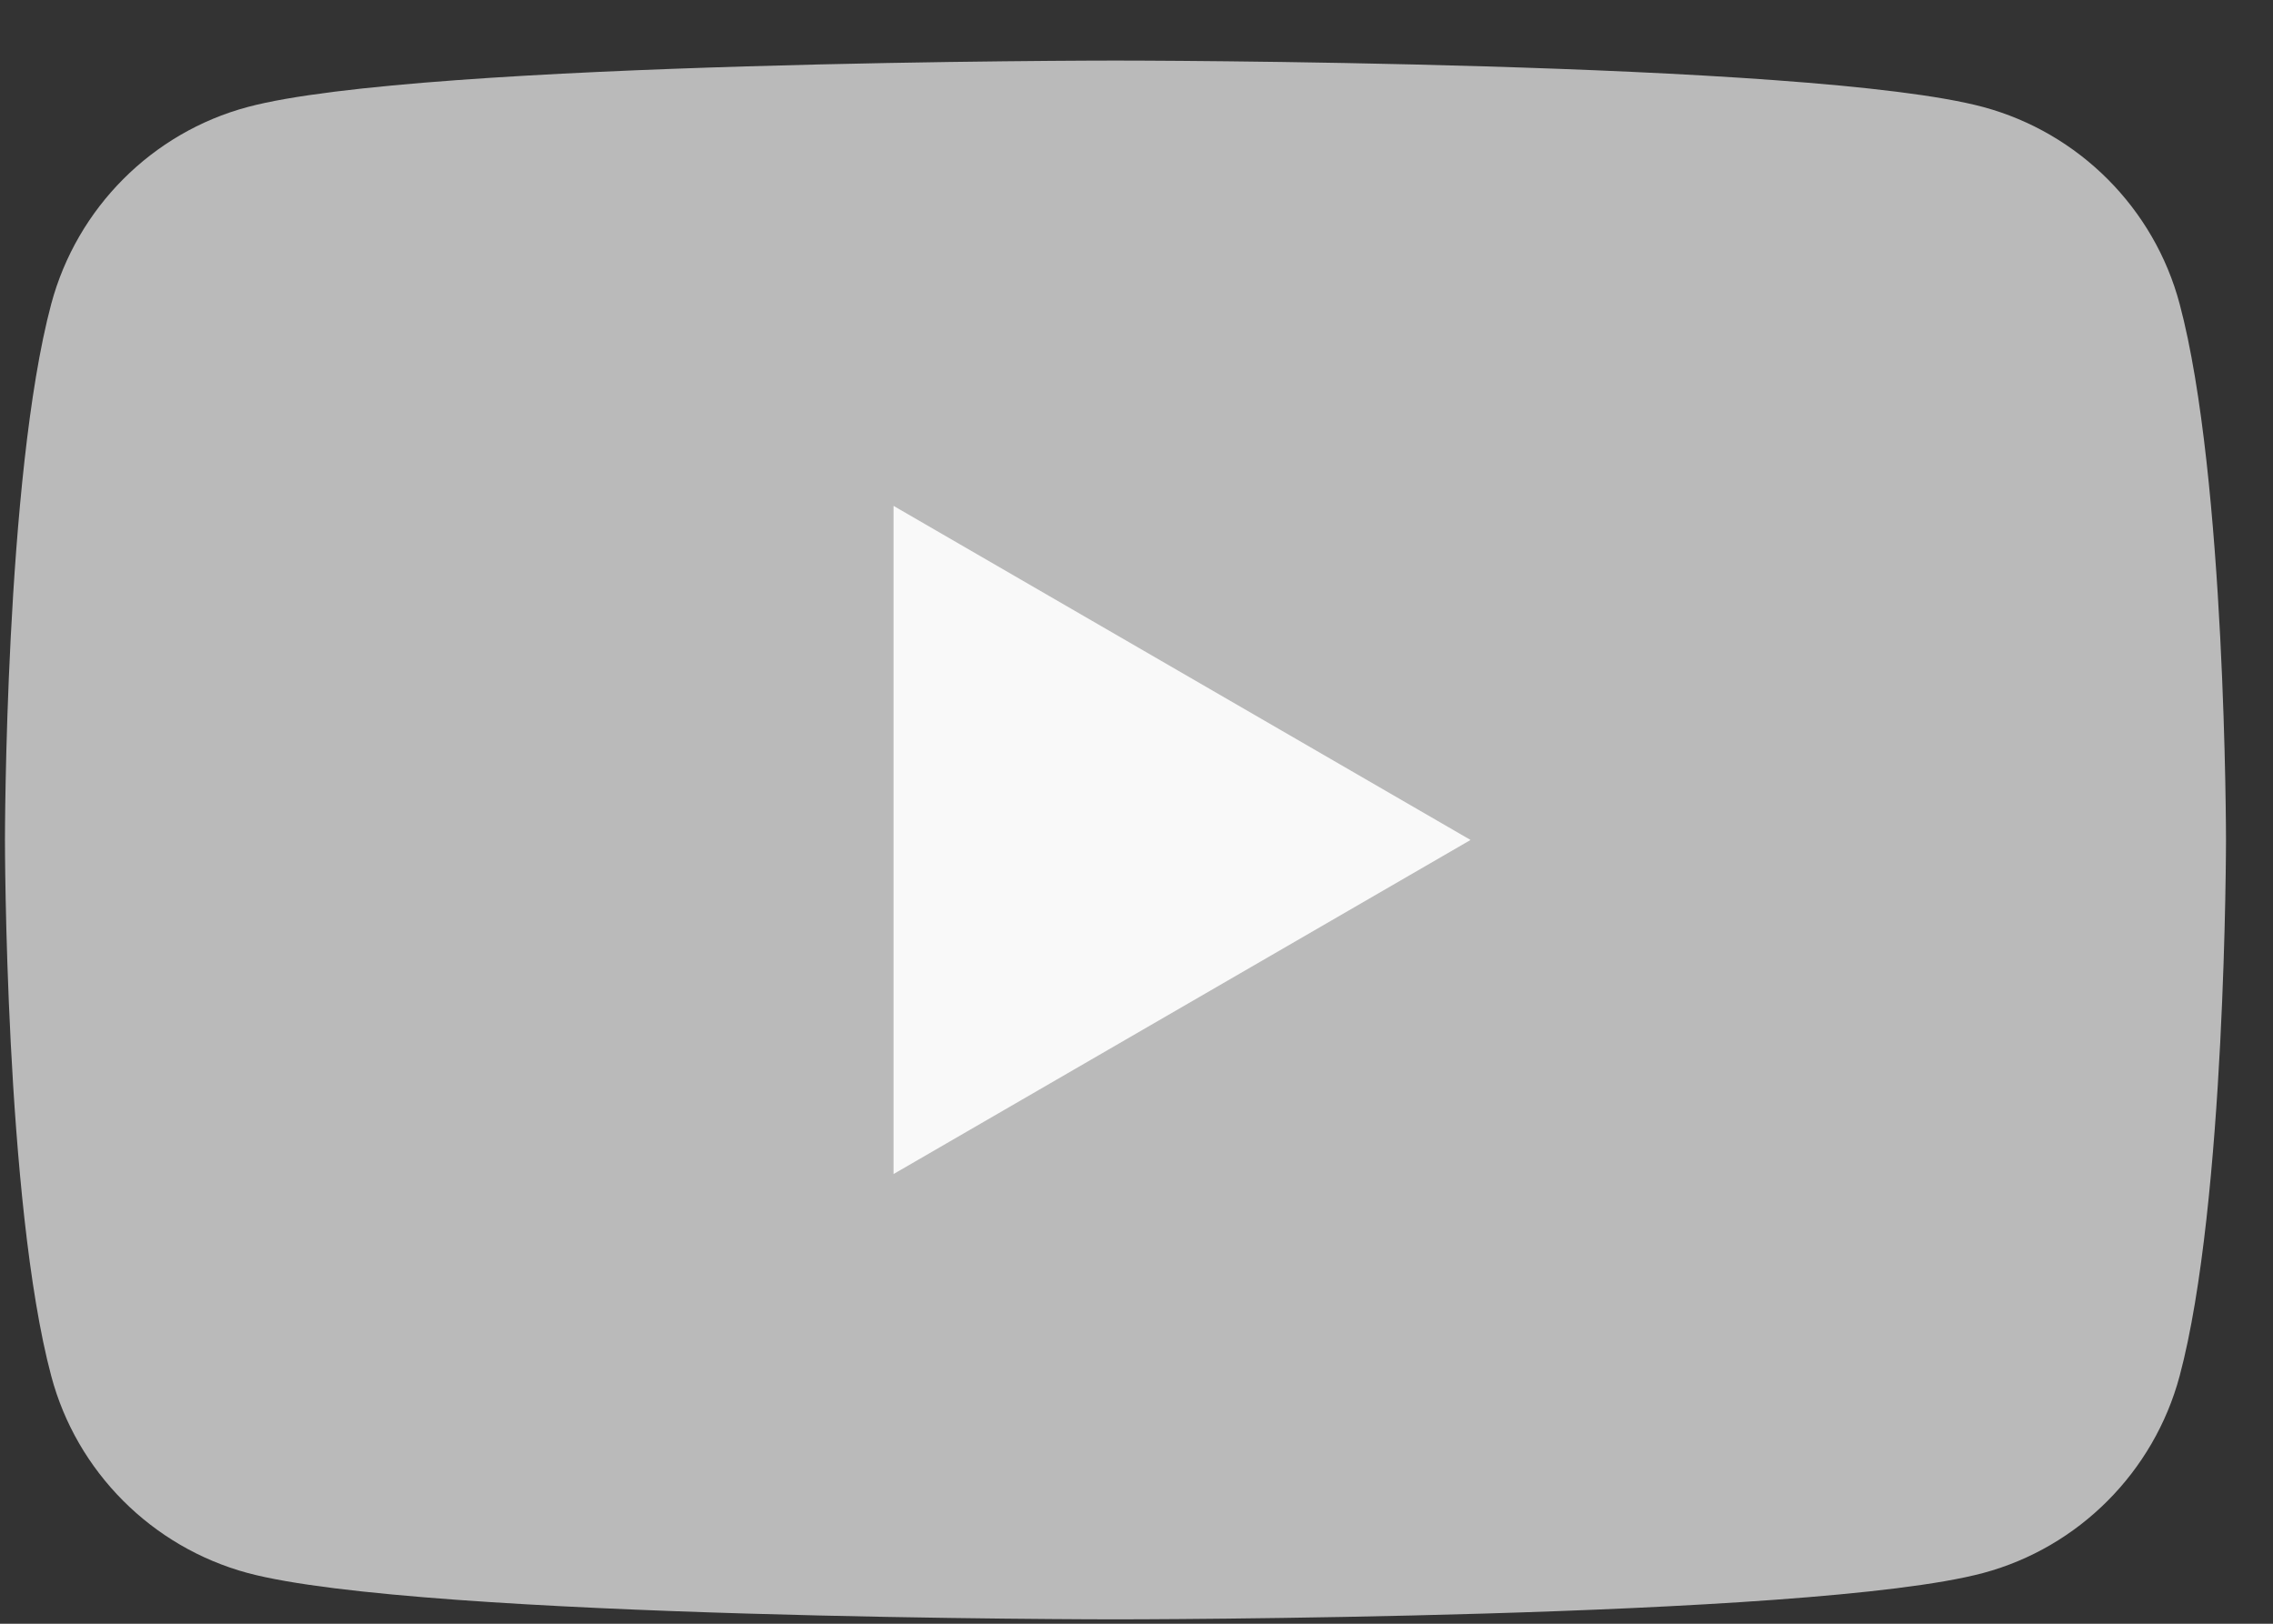 <svg width="28" height="20" viewBox="0 0 28 20" fill="none" xmlns="http://www.w3.org/2000/svg">
<rect x="0" y="0" width="28" height="20" fill="#333333" stroke="none"/>
<path d="M26.85 3.744C26.537 2.566 25.61 1.636 24.43 1.318C22.298 0.746 13.741 0.746 13.741 0.746C13.741 0.746 5.188 0.746 3.051 1.318C1.876 1.632 0.948 2.561 0.631 3.744C0.061 5.882 0.061 10.346 0.061 10.346C0.061 10.346 0.061 14.81 0.631 16.948C0.944 18.127 1.871 19.056 3.051 19.375C5.188 19.946 13.741 19.946 13.741 19.946C13.741 19.946 22.298 19.946 24.43 19.375C25.605 19.06 26.533 18.131 26.85 16.948C27.421 14.81 27.421 10.346 27.421 10.346C27.421 10.346 27.421 5.882 26.85 3.744Z" fill="#BABABA"/>
<path d="M11.007 14.461L18.115 10.346L11.007 6.231V14.461Z" fill="#F9F9F9"/>
</svg>
